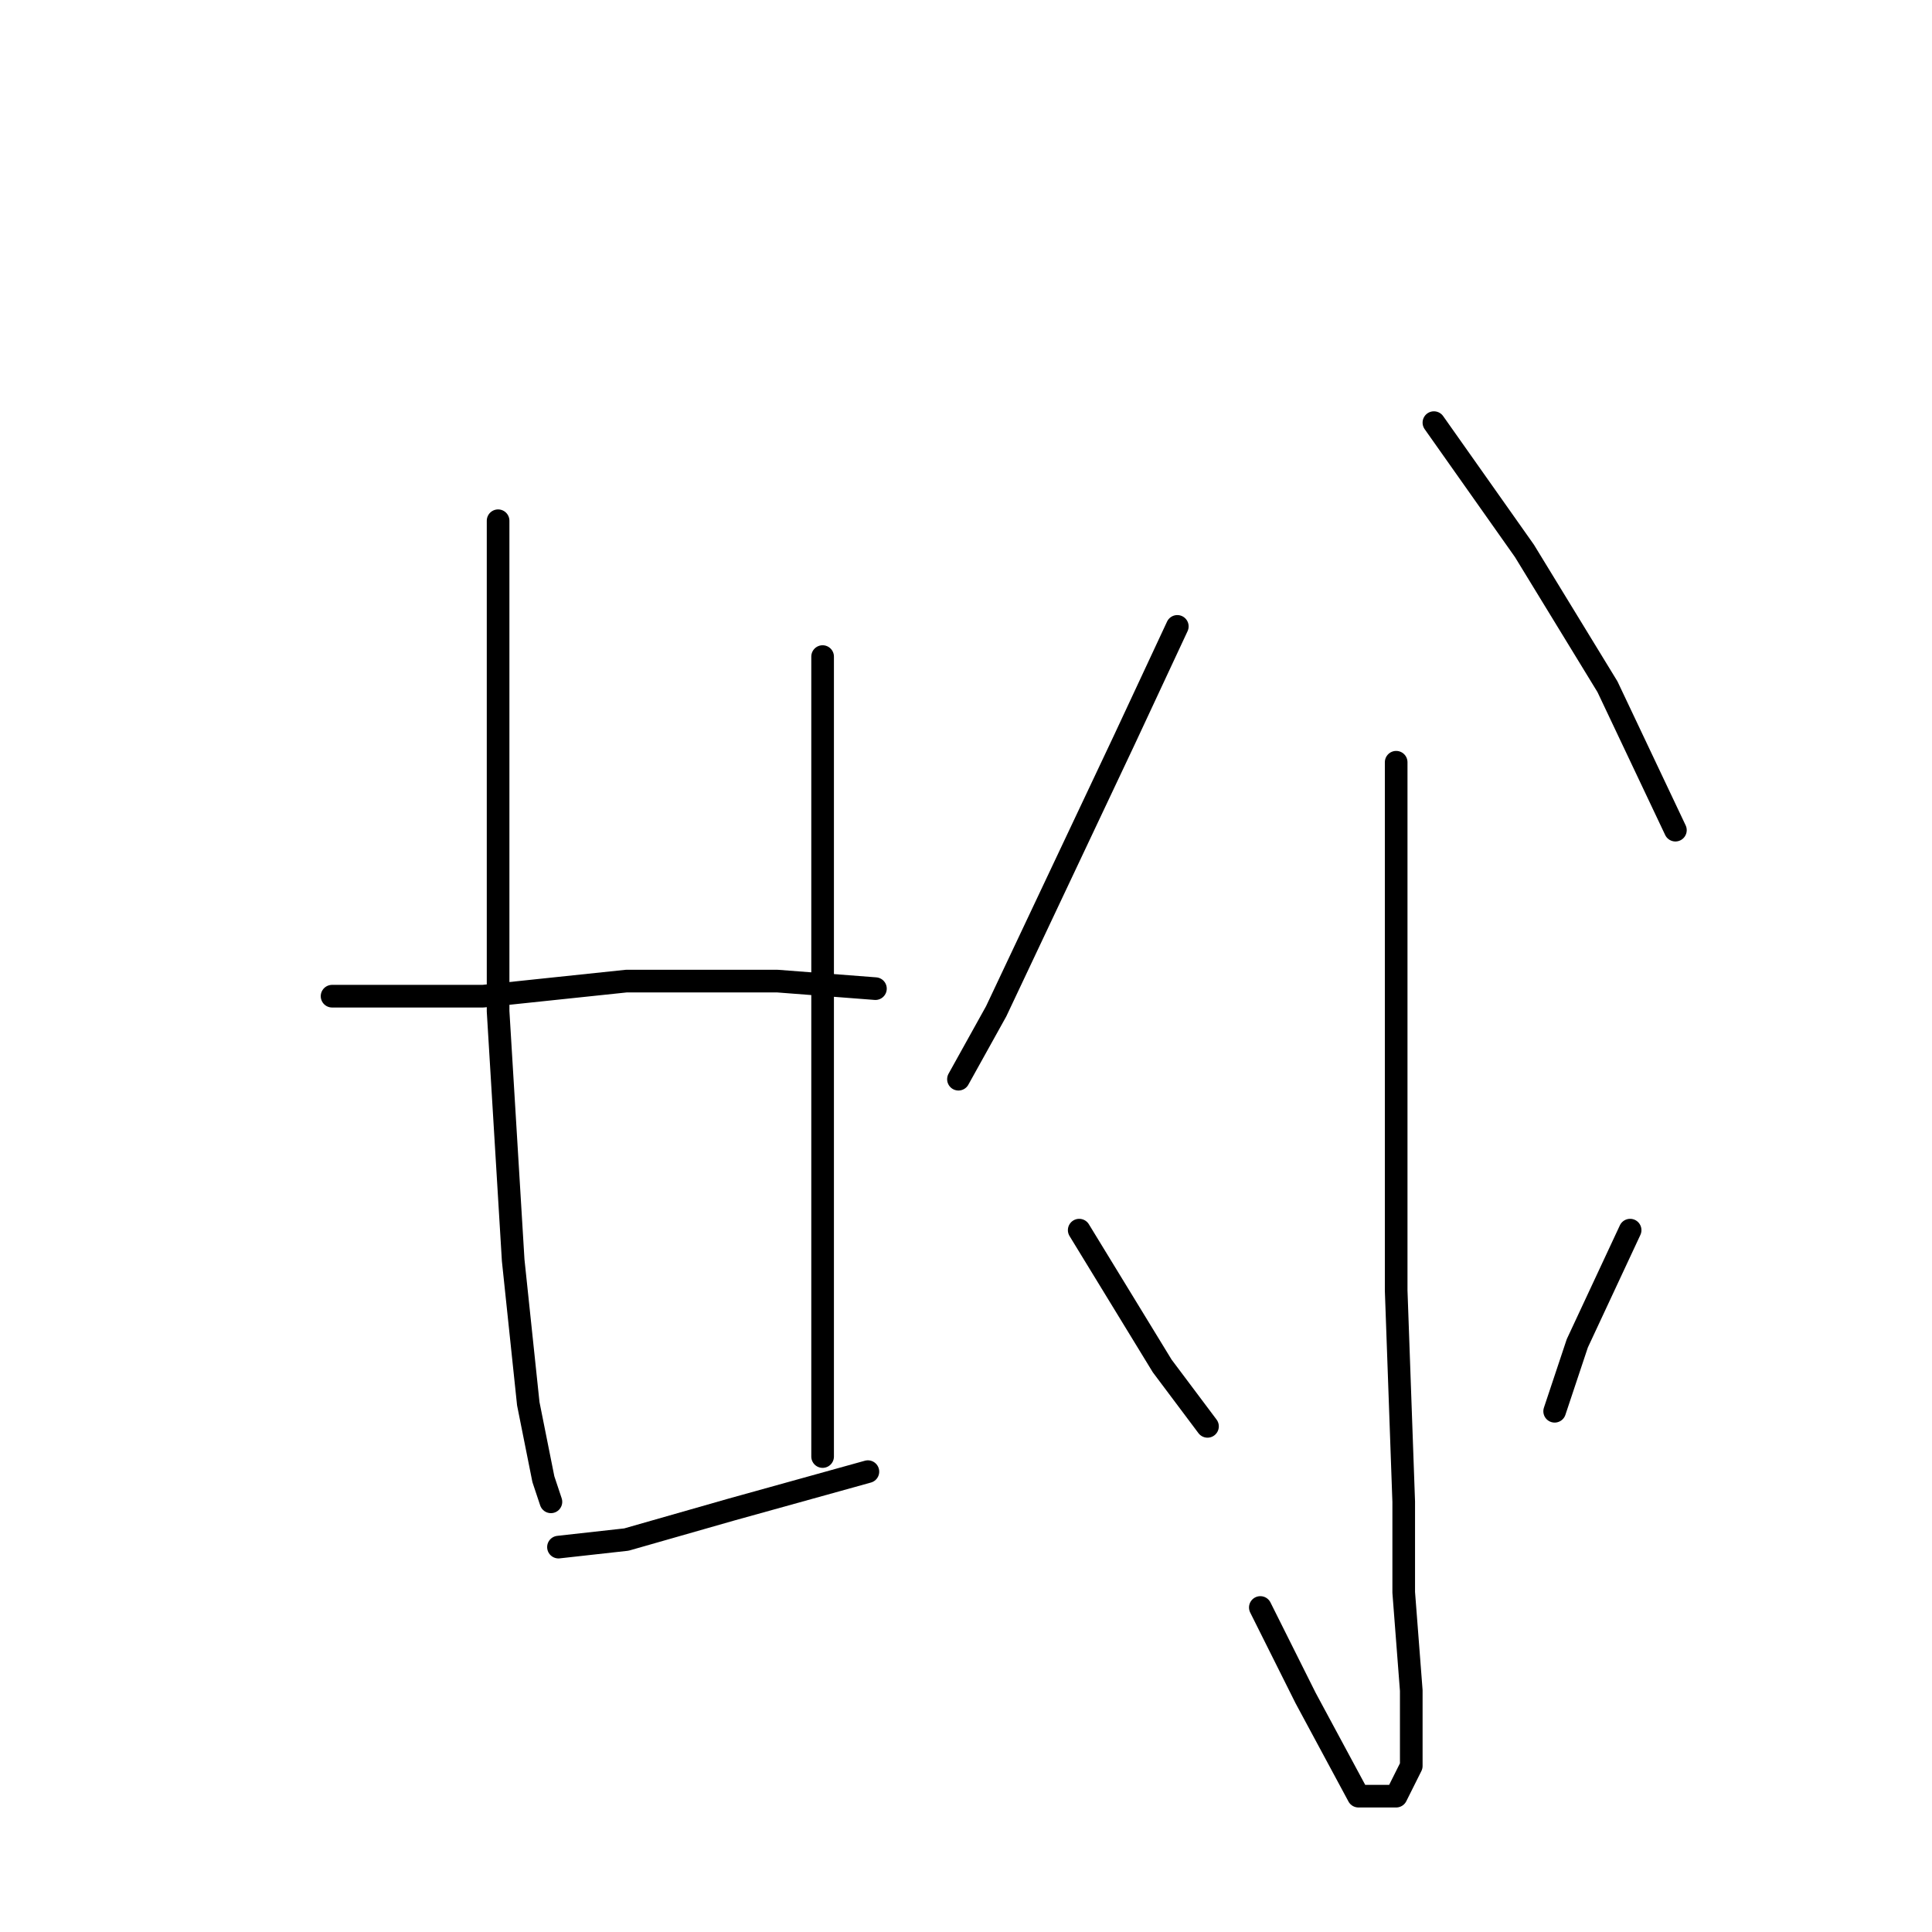 <?xml version="1.0" standalone="no"?>
    <svg width="256" height="256" xmlns="http://www.w3.org/2000/svg" version="1.1">
    <polyline stroke="black" stroke-width="3" stroke-linecap="round" fill="transparent" stroke-linejoin="round" points="66 69 66 79 66 114 66 134 68 167 70 186 72 196 73 199 73 199 " />
        <polyline stroke="black" stroke-width="3" stroke-linecap="round" fill="transparent" stroke-linejoin="round" points="109 87 109 95 109 116 109 141 109 152 109 173 109 186 109 193 109 193 " />
        <polyline stroke="black" stroke-width="3" stroke-linecap="round" fill="transparent" stroke-linejoin="round" points="44 132 50 132 64 132 83 130 93 130 103 130 116 131 116 131 " />
        <polyline stroke="black" stroke-width="3" stroke-linecap="round" fill="transparent" stroke-linejoin="round" points="74 205 83 204 97 200 115 195 115 195 " />
        <polyline stroke="black" stroke-width="3" stroke-linecap="round" fill="transparent" stroke-linejoin="round" points="156 83 149 98 132 134 127 143 127 143 " />
        <polyline stroke="black" stroke-width="3" stroke-linecap="round" fill="transparent" stroke-linejoin="round" points="190 56 202 73 213 91 222 110 222 110 " />
        <polyline stroke="black" stroke-width="3" stroke-linecap="round" fill="transparent" stroke-linejoin="round" points="185 101 185 136 185 171 186 199 186 211 187 224 187 234 185 238 183 238 180 238 173 225 167 213 167 213 " />
        <polyline stroke="black" stroke-width="3" stroke-linecap="round" fill="transparent" stroke-linejoin="round" points="143 163 154 181 160 189 160 189 " />
        <polyline stroke="black" stroke-width="3" stroke-linecap="round" fill="transparent" stroke-linejoin="round" points="216 163 209 178 206 187 206 187 " />
        </svg>